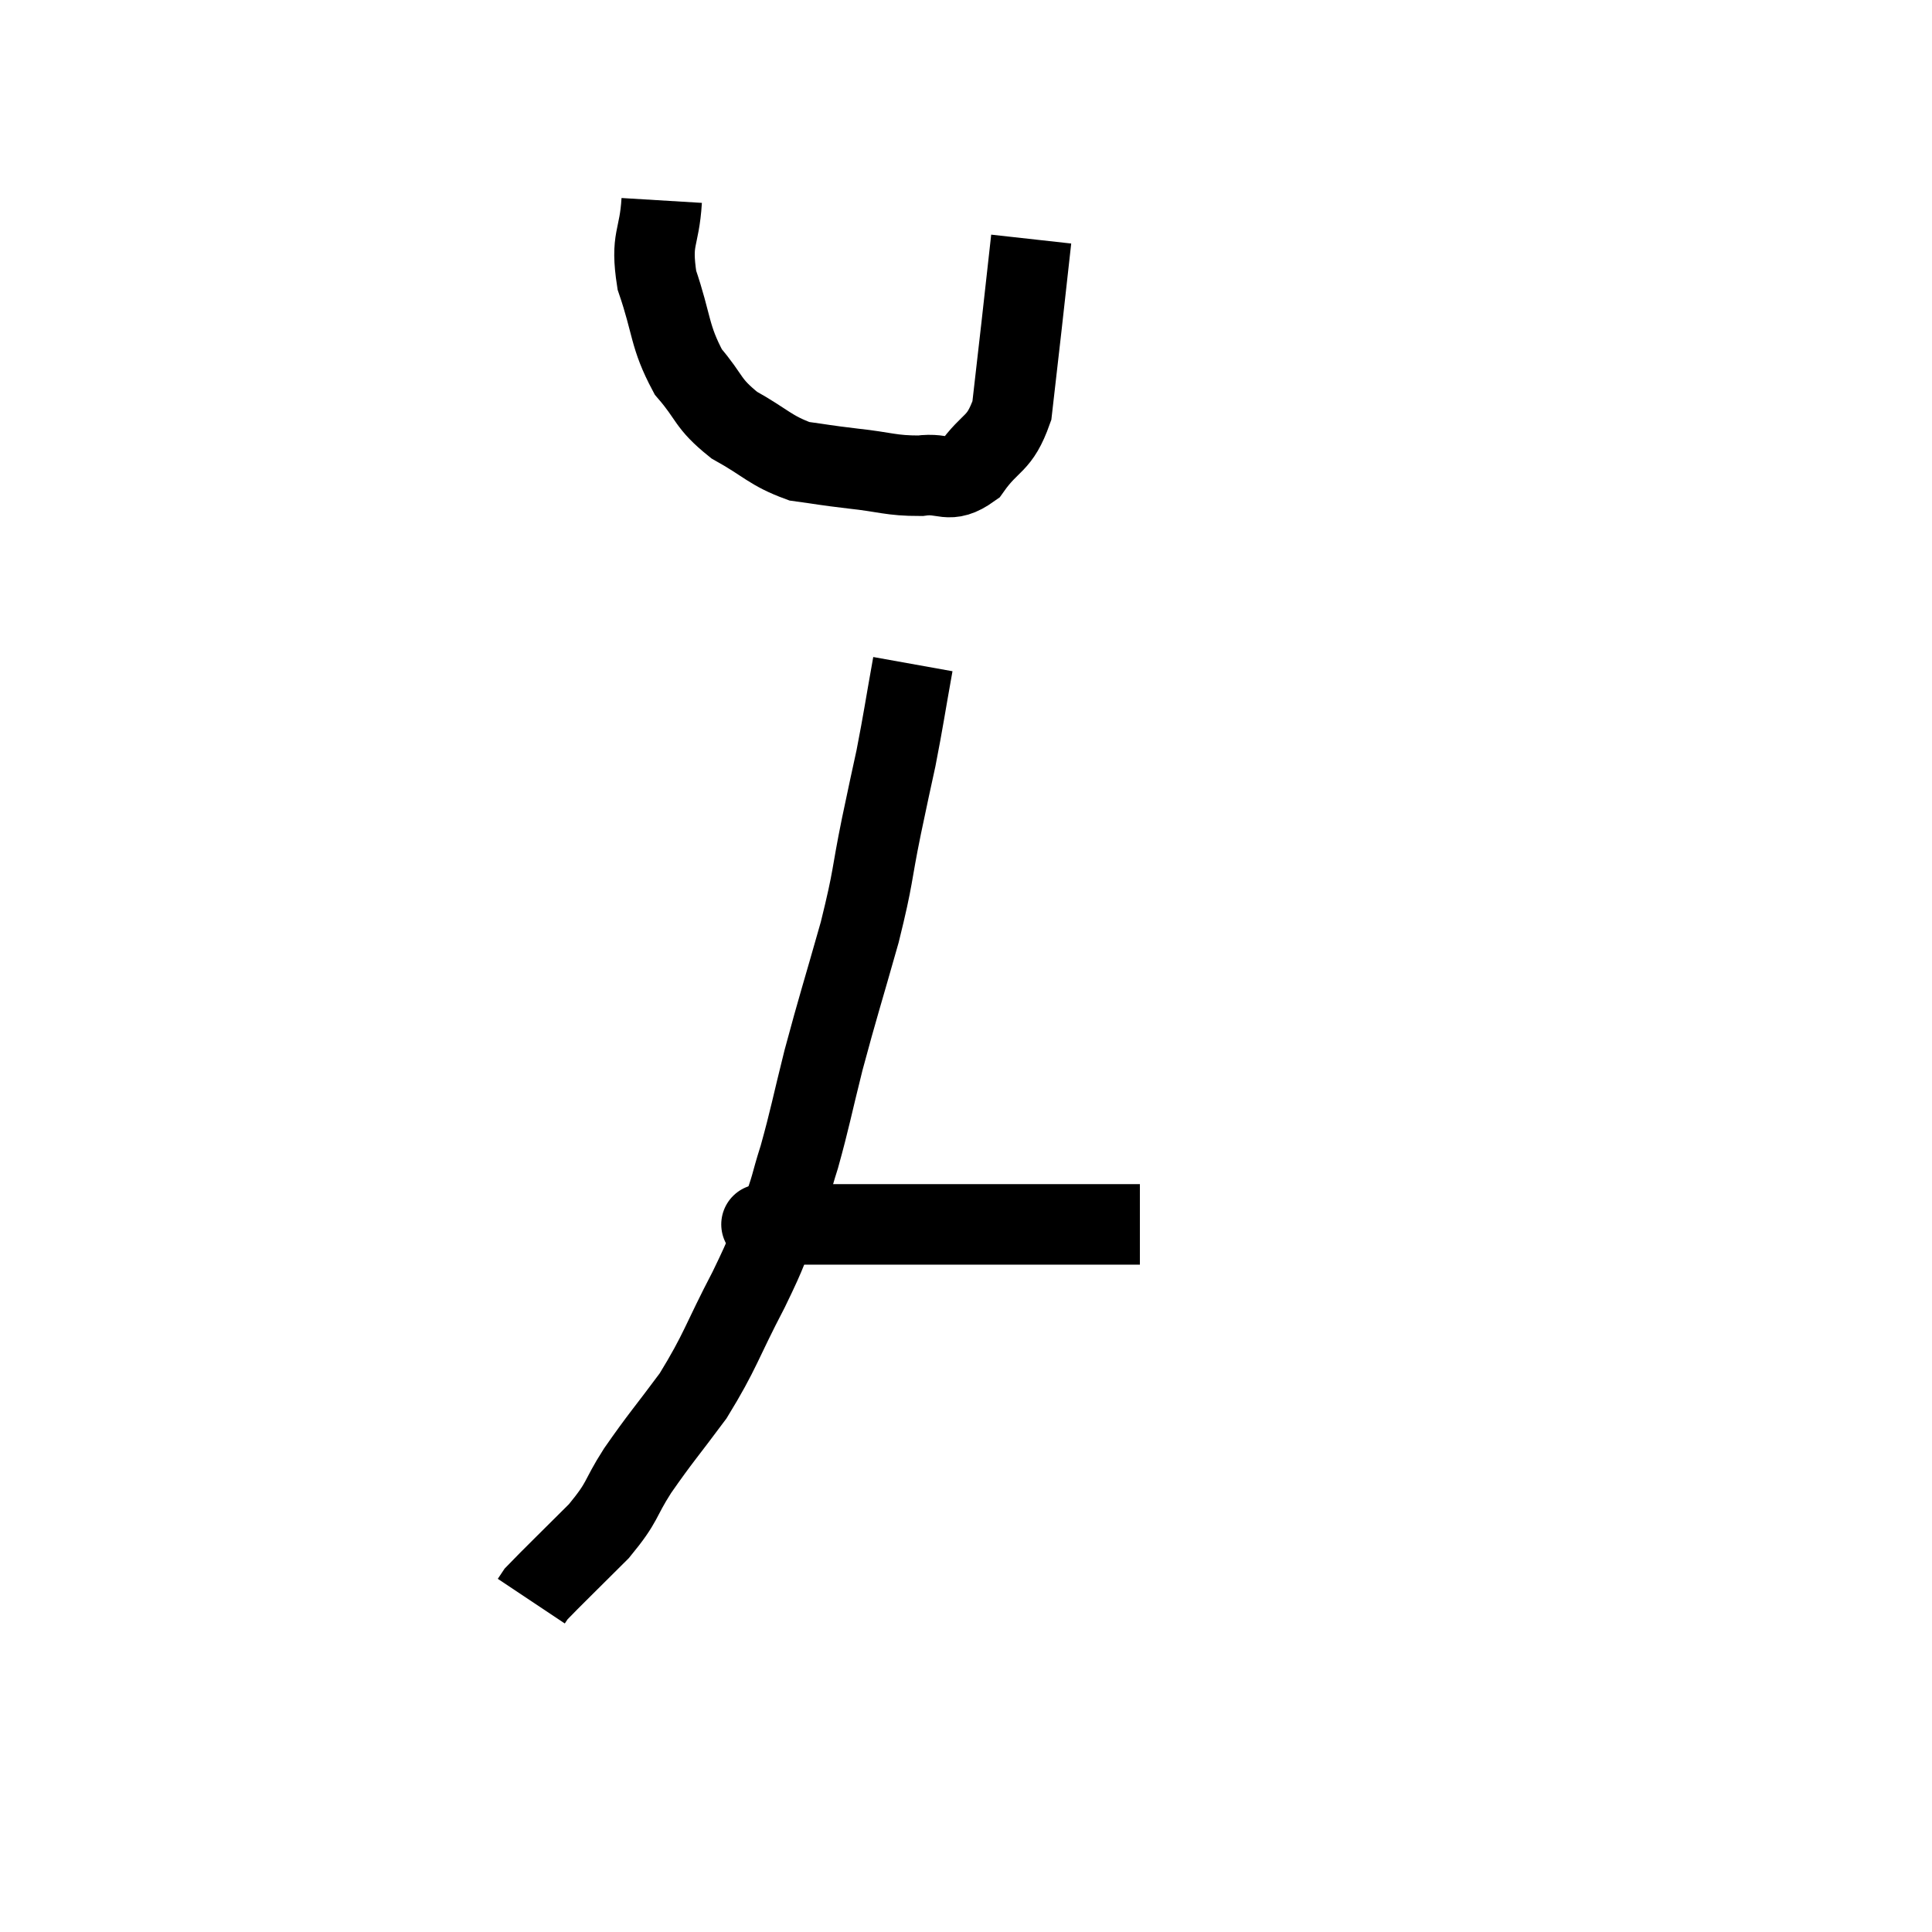 <svg width="48" height="48" viewBox="0 0 48 48" xmlns="http://www.w3.org/2000/svg"><path d="M 22.68 16.5 C 22.47 17.67, 22.455 17.835, 22.26 18.84 C 22.08 19.68, 22.125 19.44, 21.9 20.52 C 21.63 21.84, 21.72 21.705, 21.36 23.16 C 20.91 24.75, 20.835 24.945, 20.46 26.34 C 20.16 27.54, 20.13 27.765, 19.86 28.74 C 19.62 29.49, 19.695 29.415, 19.38 30.24 C 18.99 31.14, 19.14 30.93, 18.6 32.04 C 17.91 33.36, 17.91 33.555, 17.22 34.68 C 16.53 35.61, 16.425 35.7, 15.84 36.54 C 15.36 37.29, 15.51 37.275, 14.88 38.04 C 14.1 38.82, 13.74 39.165, 13.32 39.6 C 13.26 39.69, 13.23 39.735, 13.2 39.78 C 13.2 39.78, 13.2 39.78, 13.2 39.78 L 13.2 39.78" fill="none" stroke="black" stroke-width="2"></path><path d="M 18.84 30.42 C 19.08 30.42, 18.645 30.42, 19.32 30.42 C 20.43 30.42, 20.61 30.42, 21.54 30.42 C 22.29 30.42, 22.26 30.42, 23.04 30.42 C 23.85 30.42, 23.925 30.42, 24.66 30.42 C 25.32 30.42, 25.29 30.42, 25.98 30.42 C 26.7 30.42, 26.835 30.42, 27.42 30.42 C 27.87 30.42, 28.095 30.42, 28.32 30.42 C 28.32 30.42, 28.32 30.42, 28.32 30.42 L 28.32 30.42" fill="none" stroke="black" stroke-width="2"></path><path d="M 16.44 4.98 C 16.38 5.97, 16.155 5.895, 16.32 6.96 C 16.71 8.1, 16.62 8.34, 17.1 9.24 C 17.67 9.9, 17.55 10.005, 18.24 10.56 C 19.05 11.01, 19.125 11.19, 19.86 11.46 C 20.52 11.55, 20.43 11.55, 21.18 11.64 C 22.02 11.73, 22.125 11.82, 22.86 11.82 C 23.49 11.73, 23.55 12.045, 24.12 11.64 C 24.63 10.92, 24.825 11.085, 25.14 10.2 C 25.26 9.15, 25.26 9.165, 25.38 8.1 C 25.5 7.02, 25.56 6.48, 25.62 5.94 C 25.62 5.94, 25.62 5.94, 25.62 5.94 C 25.62 5.94, 25.62 5.94, 25.62 5.94 C 25.62 5.94, 25.62 5.94, 25.62 5.94 L 25.62 5.94" fill="none" stroke="black" stroke-width="2"></path></svg>